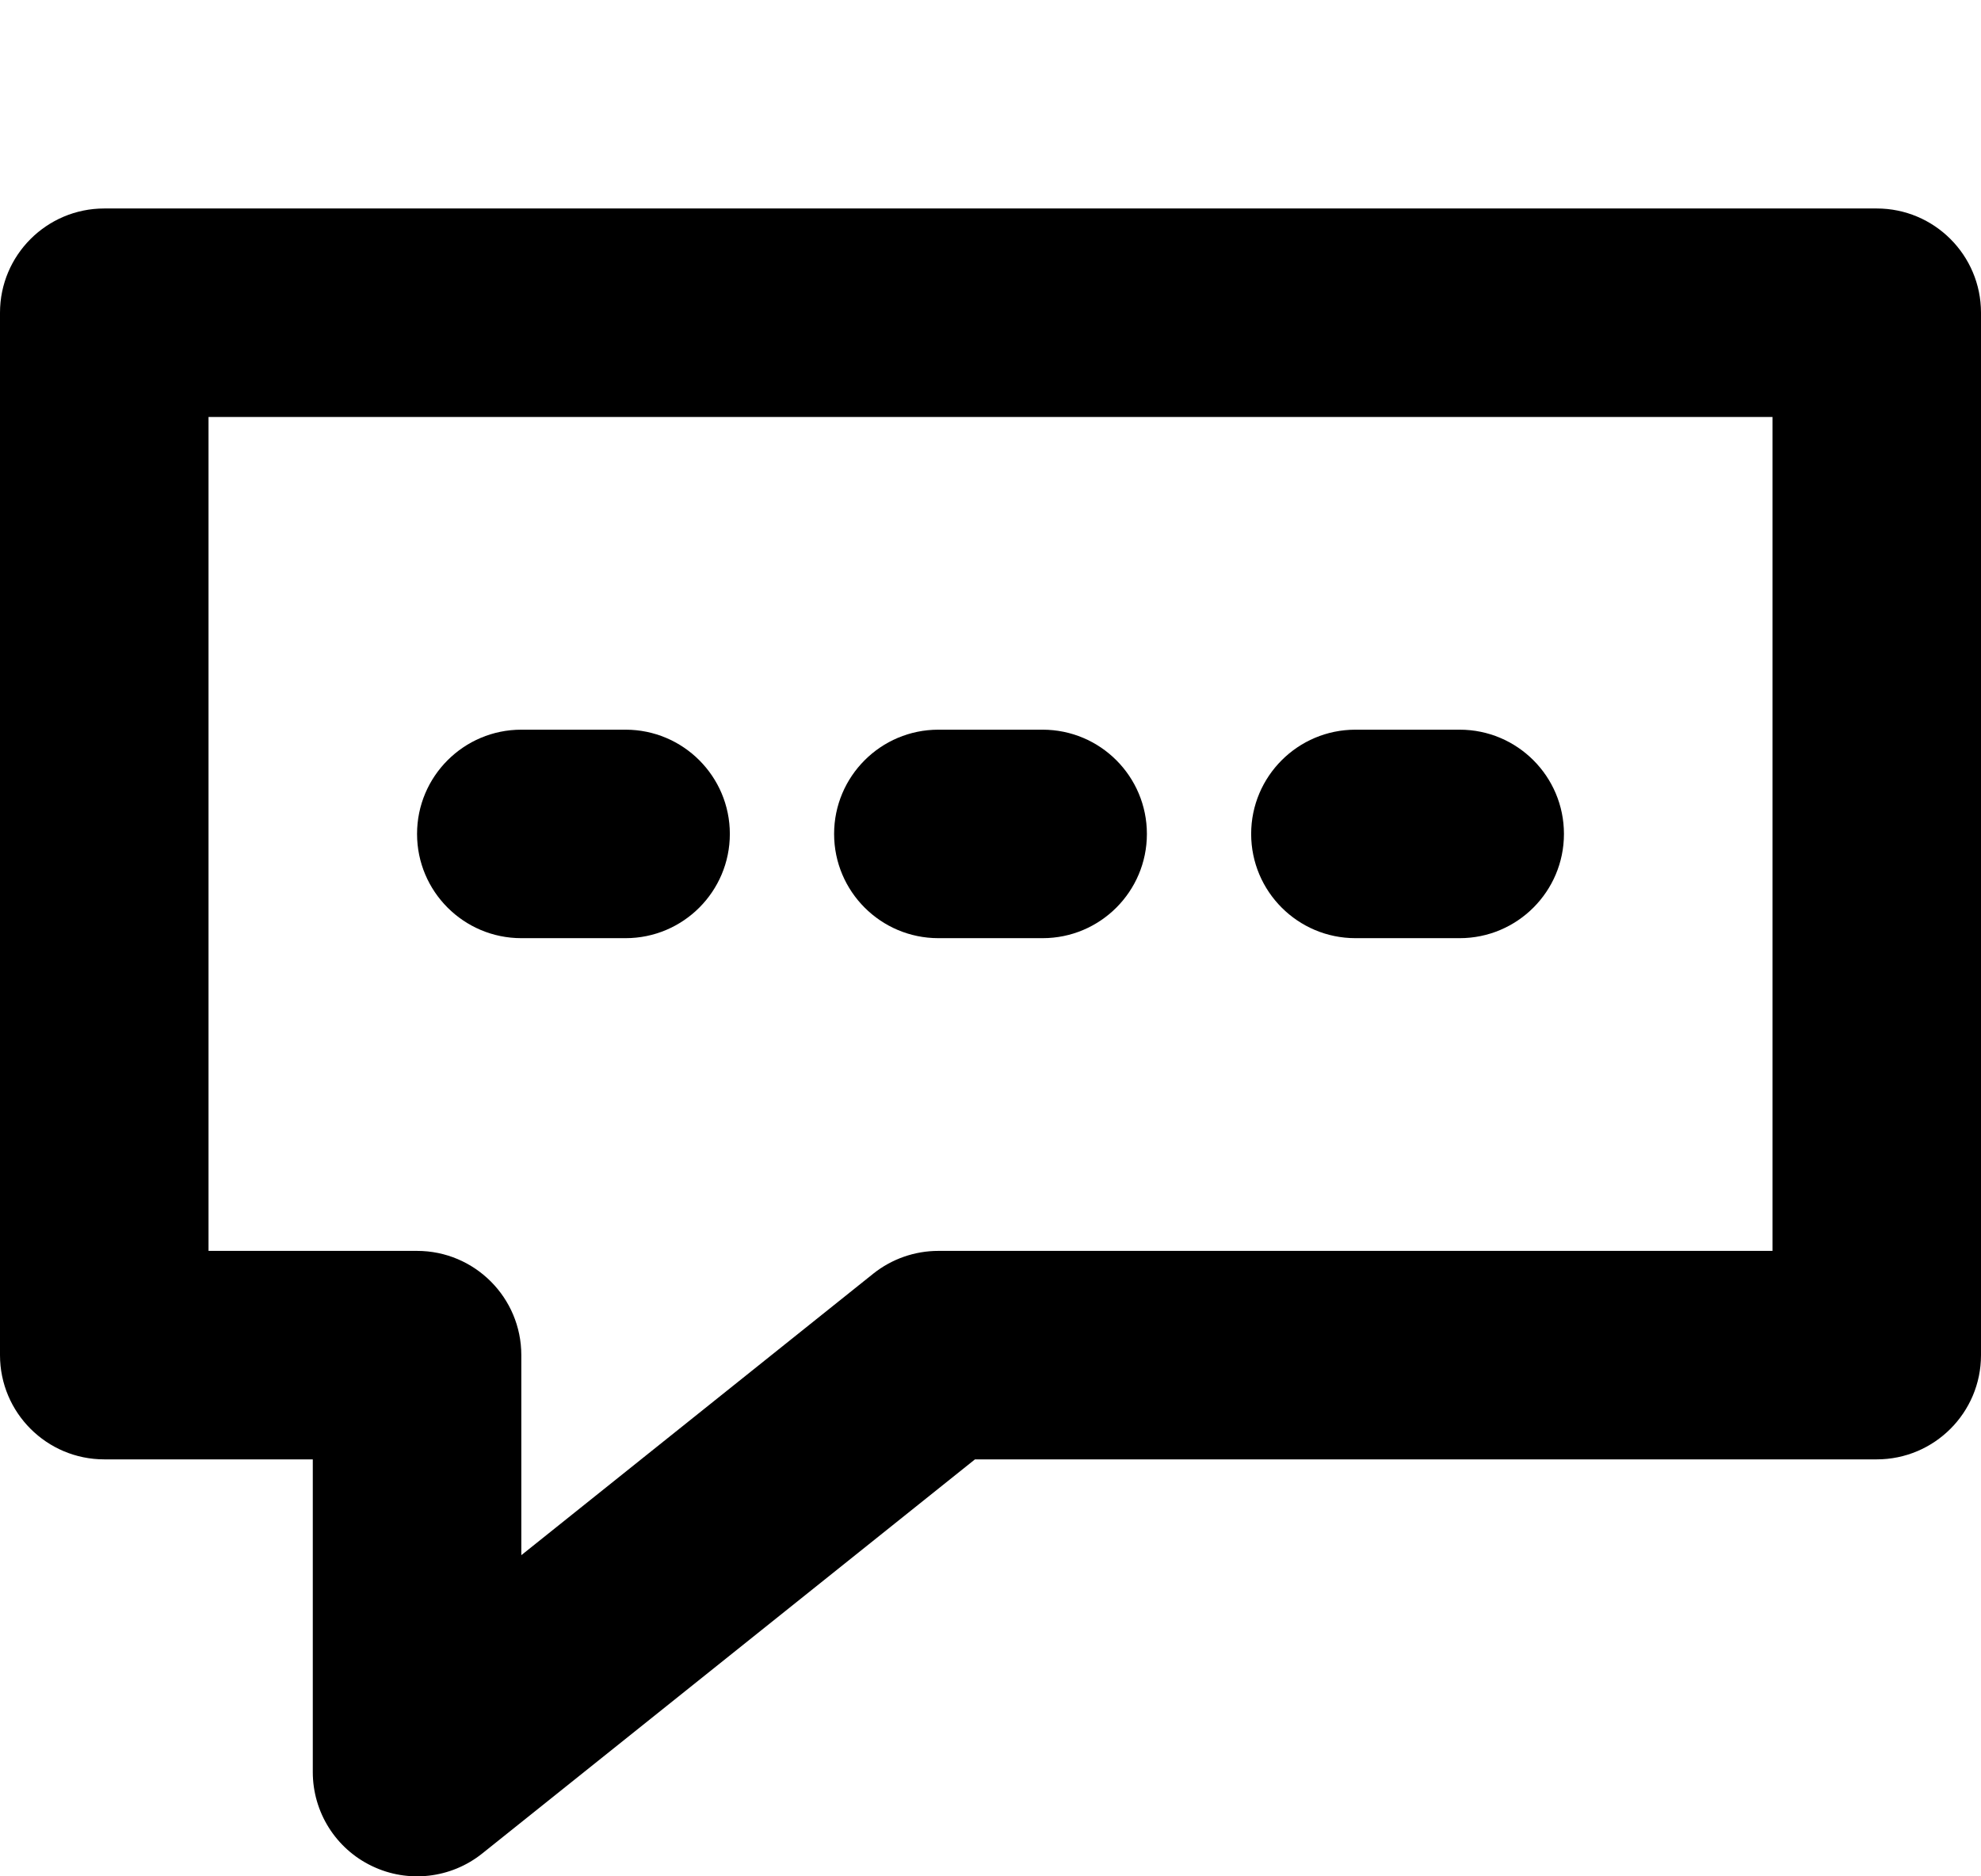 <svg viewBox="0 0 19 18" xmlns="http://www.w3.org/2000/svg">
<g clip-path="url(#clip0_472_5056)">
<path fill-rule="evenodd" clip-rule="evenodd" d="M0 3C0 2.448 0.448 2 1 2H18C18.552 2 19 2.448 19 3V13C19 13.552 18.552 14 18 14H9.351L4.625 17.781C4.325 18.021 3.913 18.068 3.567 17.901C3.22 17.735 3 17.384 3 17V14H1C0.448 14 0 13.552 0 13V3ZM2 4V12H4C4.552 12 5 12.448 5 13V14.919L8.375 12.219C8.553 12.077 8.773 12 9 12H17V4H2Z" />
<path fill-rule="evenodd" clip-rule="evenodd" d="M4 8C4 7.448 4.448 7 5 7H6C6.552 7 7 7.448 7 8C7 8.552 6.552 9 6 9H5C4.448 9 4 8.552 4 8Z" />
<path fill-rule="evenodd" clip-rule="evenodd" d="M8 8C8 7.448 8.448 7 9 7H10C10.552 7 11 7.448 11 8C11 8.552 10.552 9 10 9H9C8.448 9 8 8.552 8 8Z" />
<path fill-rule="evenodd" clip-rule="evenodd" d="M12 8C12 7.448 12.448 7 13 7H14C14.552 7 15 7.448 15 8C15 8.552 14.552 9 14 9H13C12.448 9 12 8.552 12 8Z" />
</g>
<defs>
<clipPath id="clip0_472_5056">
<rect width="19" height="18" fill="white"/>
</clipPath>
</defs>
</svg>
